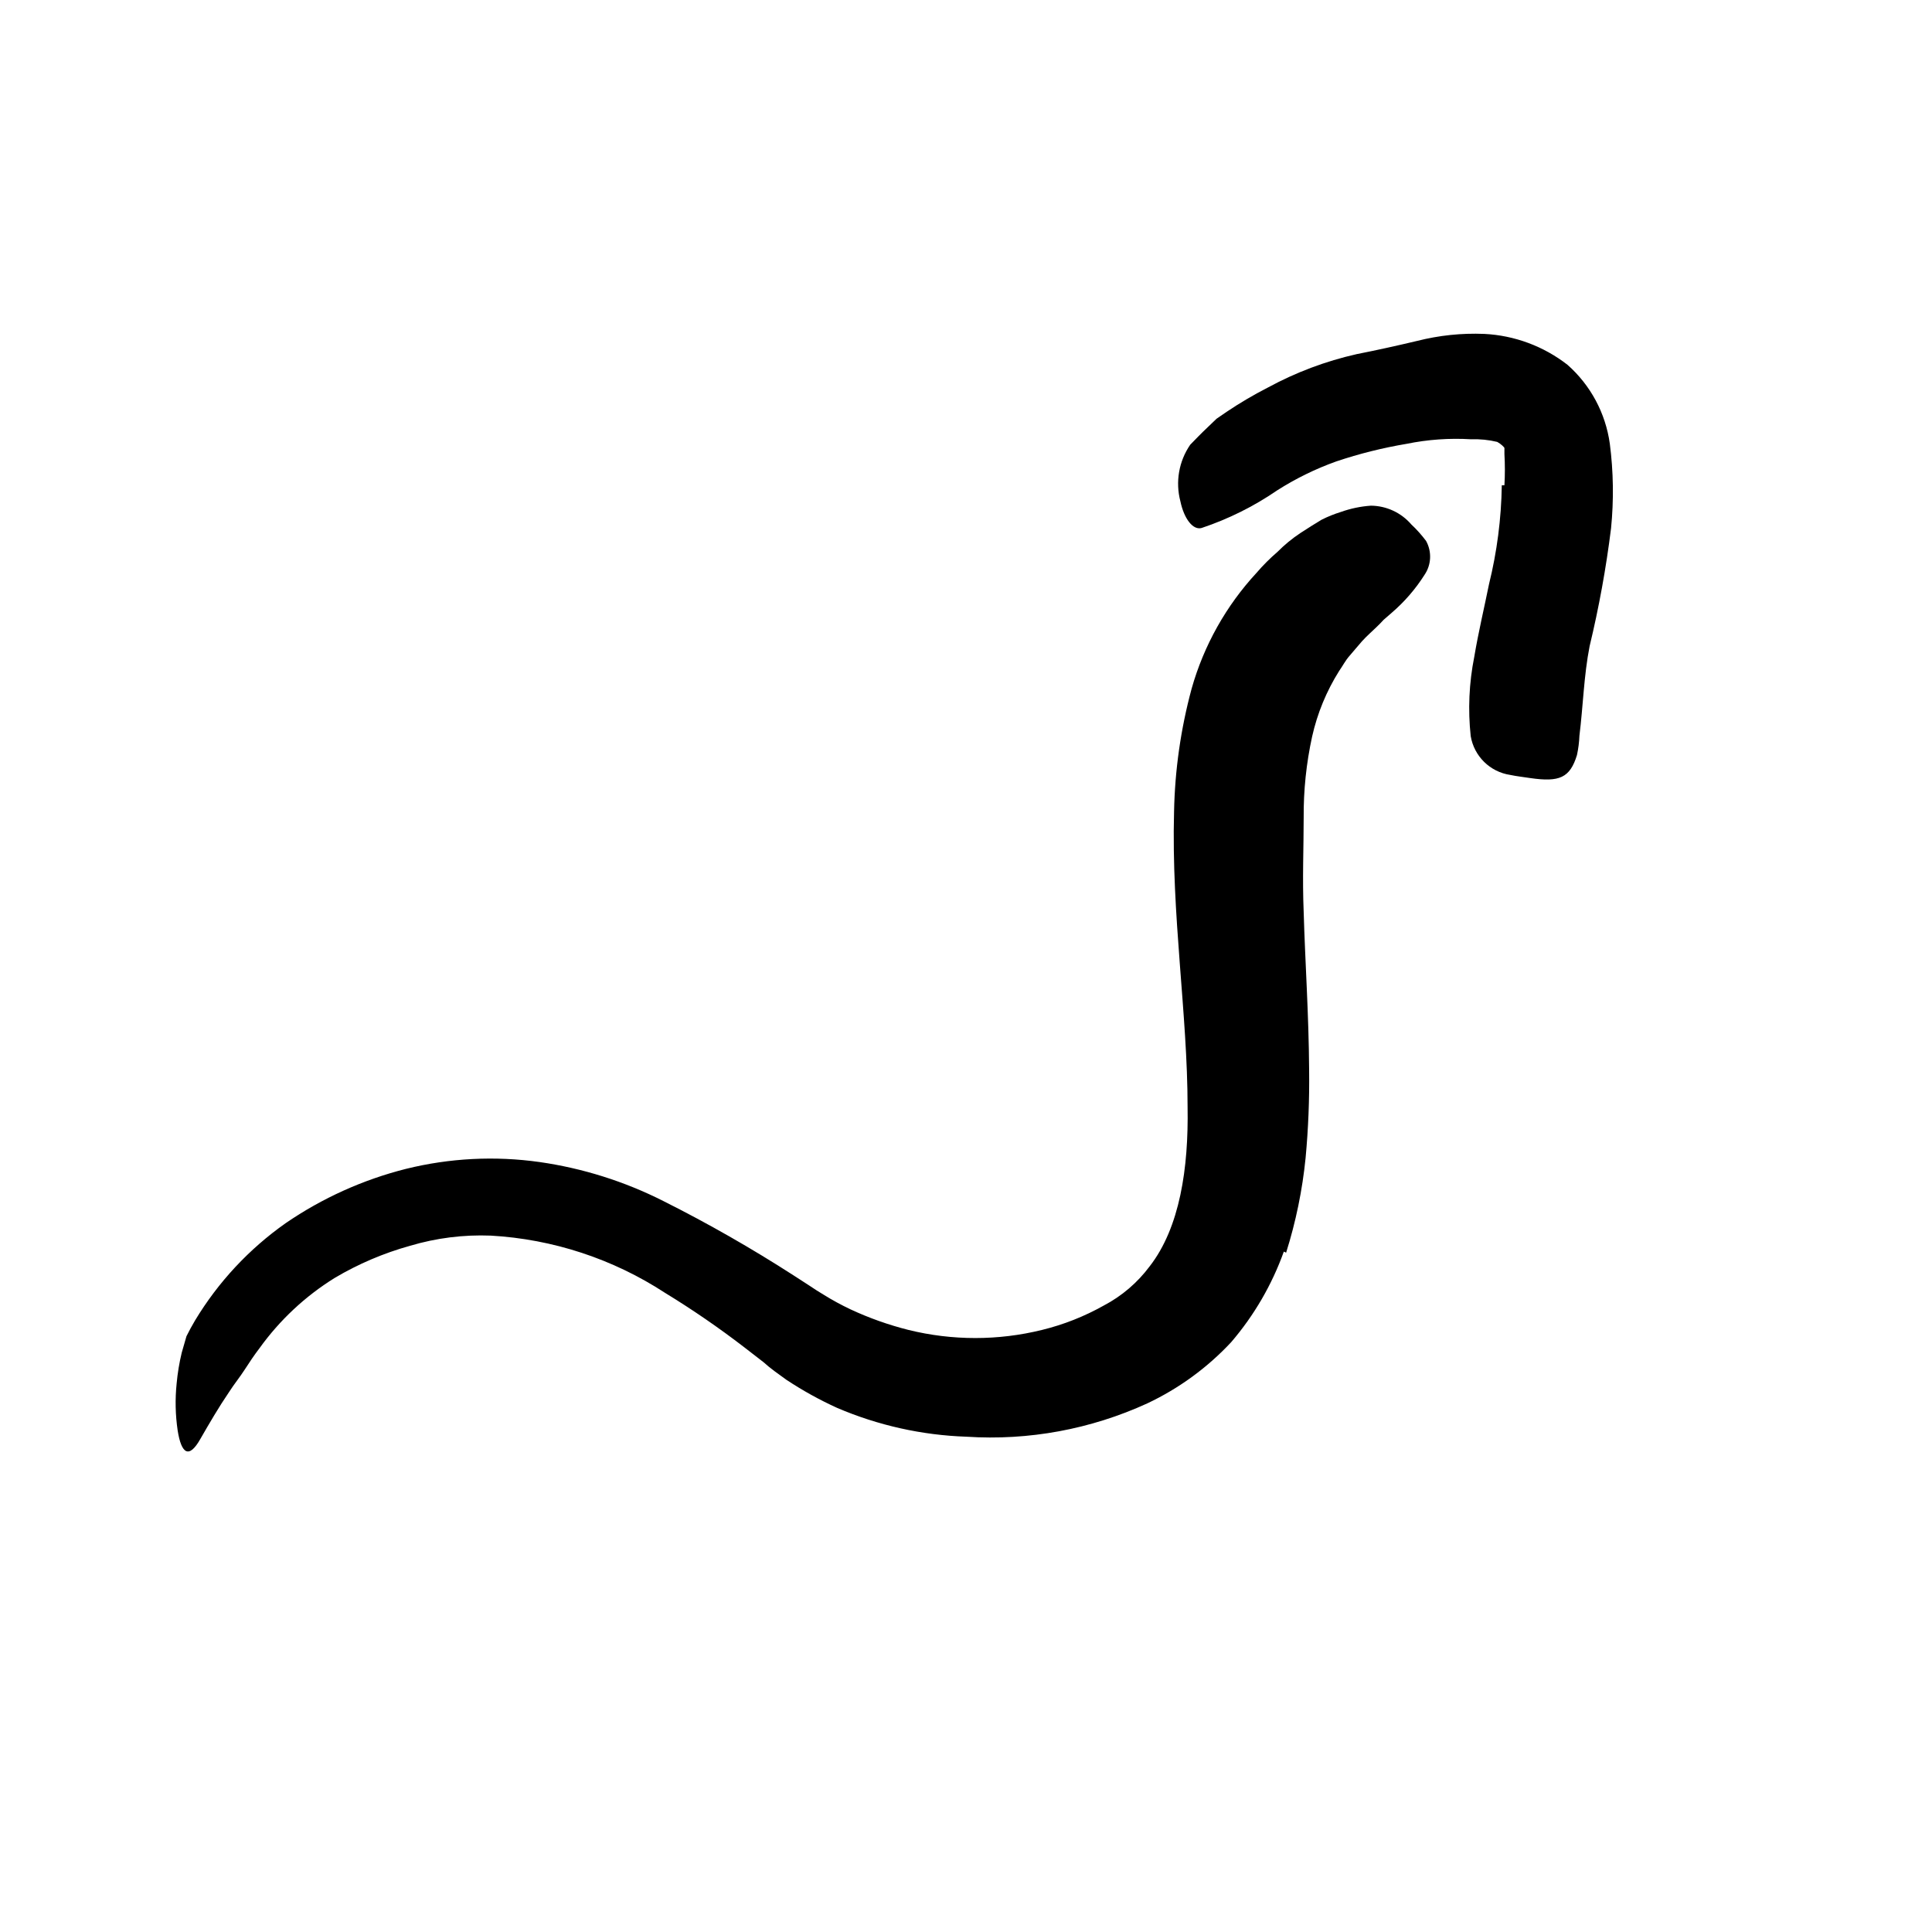 <svg width="24" height="24" viewBox="0 0 110 110" fill="none" xmlns="http://www.w3.org/2000/svg" xmlns:xlink="http://www.w3.org/1999/xlink">
	<path d="M73.096 71.26C72.419 73.149 71.402 74.898 70.096 76.42C68.741 77.872 67.123 79.053 65.326 79.901C62.103 81.378 58.564 82.031 55.026 81.8C52.493 81.715 49.997 81.158 47.666 80.161C46.662 79.705 45.696 79.169 44.776 78.561C44.346 78.251 43.846 77.901 43.476 77.561L42.377 76.71C40.93 75.597 39.424 74.562 37.866 73.611C34.901 71.676 31.481 70.552 27.946 70.351C26.392 70.29 24.837 70.486 23.346 70.93C21.841 71.348 20.399 71.963 19.056 72.76C17.38 73.8 15.926 75.159 14.776 76.76C14.476 77.151 14.196 77.571 13.926 77.99C13.656 78.411 13.326 78.811 13.046 79.251C12.466 80.101 11.936 81.01 11.406 81.93C10.756 83.081 10.326 82.77 10.116 81.45C9.985 80.566 9.965 79.669 10.056 78.781C10.11 78.188 10.207 77.599 10.346 77.02L10.616 76.081C10.766 75.781 10.926 75.481 11.106 75.18C12.423 72.996 14.181 71.109 16.266 69.641C18.349 68.213 20.668 67.167 23.116 66.55C25.601 65.935 28.181 65.803 30.716 66.161C33.171 66.512 35.553 67.262 37.766 68.381C40.31 69.657 42.783 71.07 45.176 72.611L46.056 73.18C46.346 73.381 46.656 73.571 46.886 73.71C47.383 74.02 47.898 74.3 48.426 74.55C49.487 75.044 50.592 75.436 51.726 75.721C54.222 76.336 56.83 76.336 59.326 75.721C60.558 75.42 61.742 74.952 62.846 74.331C63.872 73.792 64.764 73.029 65.456 72.101C67.176 69.891 67.676 66.51 67.616 63.031C67.616 57.73 66.686 52.101 66.846 46.21C66.892 43.845 67.228 41.494 67.846 39.21C68.541 36.749 69.809 34.487 71.546 32.611C71.912 32.184 72.31 31.787 72.736 31.42C73.132 31.021 73.568 30.662 74.036 30.351C74.466 30.071 74.876 29.811 75.246 29.591C75.597 29.414 75.961 29.267 76.336 29.151C76.891 28.953 77.469 28.831 78.056 28.791C78.941 28.8 79.779 29.19 80.356 29.861C80.663 30.149 80.944 30.463 81.196 30.8C81.531 31.41 81.497 32.155 81.106 32.73C80.593 33.539 79.963 34.267 79.236 34.891L78.776 35.291C78.647 35.44 78.506 35.571 78.366 35.71C78.226 35.851 77.796 36.23 77.546 36.511C77.296 36.791 77.076 37.071 76.836 37.341C76.596 37.611 76.446 37.92 76.246 38.2C75.523 39.35 75.002 40.615 74.706 41.94C74.376 43.451 74.215 44.994 74.226 46.541C74.226 48.221 74.147 50.031 74.226 51.92C74.306 54.761 74.516 57.74 74.536 60.92C74.557 62.59 74.491 64.258 74.336 65.92C74.153 67.754 73.781 69.564 73.226 71.321L73.096 71.26Z" fill-rule="evenodd" fill="currentColor"/>
	<path d="M85.656 27.63C85.69 27.038 85.69 26.443 85.656 25.851C85.656 25.75 85.656 25.741 85.656 25.66C85.656 25.581 85.656 25.55 85.656 25.511C85.656 25.471 85.466 25.28 85.246 25.16C84.762 25.043 84.264 24.993 83.766 25.011C82.534 24.936 81.296 25.023 80.086 25.27C78.728 25.498 77.391 25.832 76.086 26.27C74.904 26.692 73.774 27.246 72.716 27.92C71.39 28.831 69.942 29.551 68.416 30.061C67.926 30.2 67.416 29.541 67.206 28.541C66.915 27.437 67.12 26.261 67.766 25.321C68.086 24.991 68.416 24.65 68.766 24.321L69.266 23.841L69.836 23.45C70.588 22.944 71.37 22.484 72.176 22.071C73.773 21.202 75.482 20.559 77.256 20.16C78.376 19.94 79.506 19.69 80.686 19.41C81.934 19.094 83.22 18.959 84.506 19.011C86.23 19.097 87.884 19.711 89.246 20.77C90.561 21.931 91.415 23.524 91.656 25.261C91.863 26.859 91.887 28.476 91.726 30.081C91.446 32.338 91.039 34.579 90.506 36.791C90.176 38.471 90.136 40.2 89.926 41.89C89.911 42.261 89.864 42.628 89.786 42.99C89.386 44.291 88.786 44.541 87.126 44.3C86.746 44.24 86.356 44.2 85.986 44.121C84.836 43.95 83.928 43.057 83.736 41.91C83.574 40.409 83.641 38.892 83.936 37.41C84.176 35.98 84.506 34.611 84.776 33.27C85.232 31.424 85.477 29.532 85.506 27.63L85.656 27.63Z" fill-rule="evenodd" fill="currentColor"/>
	<defs/>
</svg>
